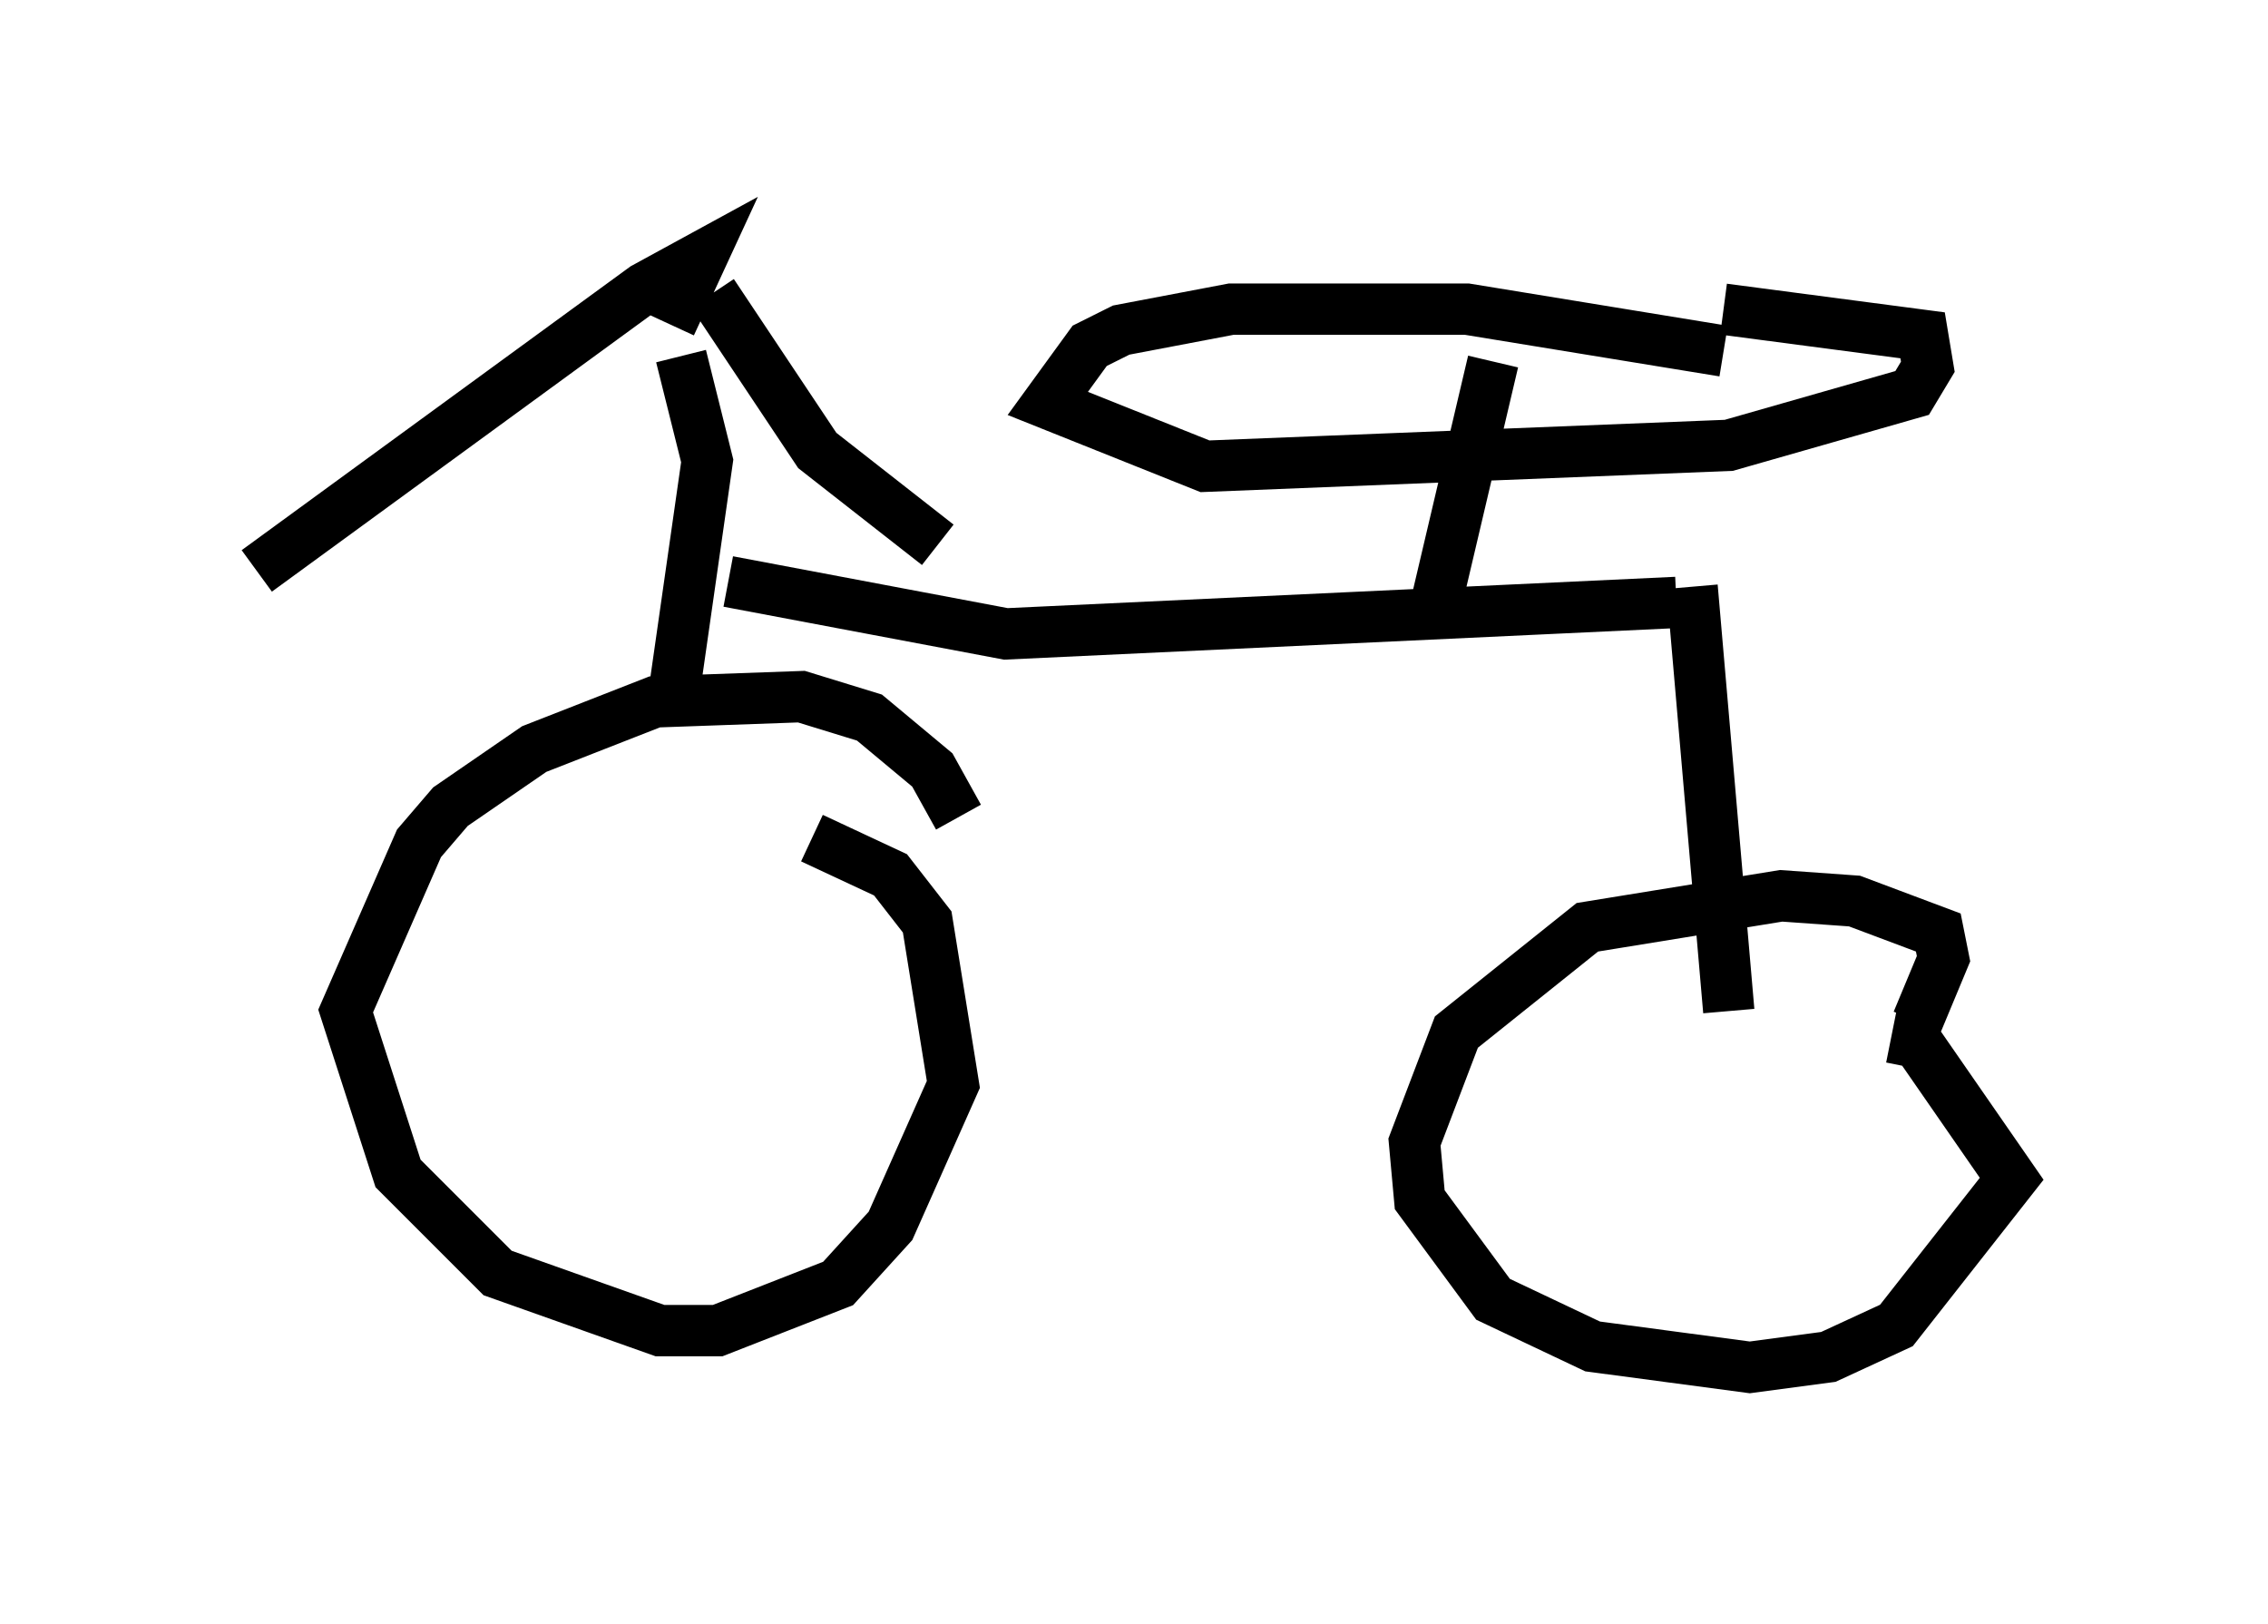 <?xml version="1.0" encoding="utf-8" ?>
<svg baseProfile="full" height="31.642" version="1.1" width="44.198" xmlns="http://www.w3.org/2000/svg" xmlns:ev="http://www.w3.org/2001/xml-events" xmlns:xlink="http://www.w3.org/1999/xlink"><defs /><rect fill="white" height="31.642" width="44.198" x="0" y="0" /><path d="M18.679, 17.352 m0.0, -1.429 l-0.51, -0.919 -1.225, -1.021 l-1.327, -0.408 -2.858, 0.102 l-2.348, 0.919 -1.633, 1.123 l-0.613, 0.715 -1.429, 3.267 l1.021, 3.165 1.94, 1.94 l3.165, 1.123 1.123, 0.0 l2.348, -0.919 1.021, -1.123 l1.225, -2.756 -0.51, -3.165 l-0.715, -0.919 -1.531, -0.715 m-2.654, -3.063 l0.613, -4.288 -0.51, -2.042 m-0.204, -0.613 l0.613, -1.327 -1.123, 0.613 l-7.554, 5.513 m8.881, -5.41 l2.042, 3.063 2.348, 1.838 m-4.083, 0.715 l5.41, 1.021 13.067, -0.613 m0.306, -0.306 l0.715, 8.269 m3.675, 0.204 l0.51, -1.225 -0.102, -0.51 l-1.633, -0.613 -1.429, -0.102 l-3.777, 0.613 -2.552, 2.042 l-0.817, 2.144 0.102, 1.123 l1.429, 1.94 1.94, 0.919 l3.063, 0.408 1.531, -0.204 l1.327, -0.613 2.246, -2.858 l-1.838, -2.654 -0.51, -0.102 m-7.758, -13.169 l-1.225, 5.206 m5.717, -5.41 l-5.002, -0.817 -4.594, 0.0 l-2.144, 0.408 -0.613, 0.306 l-0.817, 1.123 3.063, 1.225 l10.208, -0.408 3.573, -1.021 l0.306, -0.51 -0.102, -0.613 l-3.879, -0.51 " fill="none" stroke="black" stroke-width="1" /></svg>